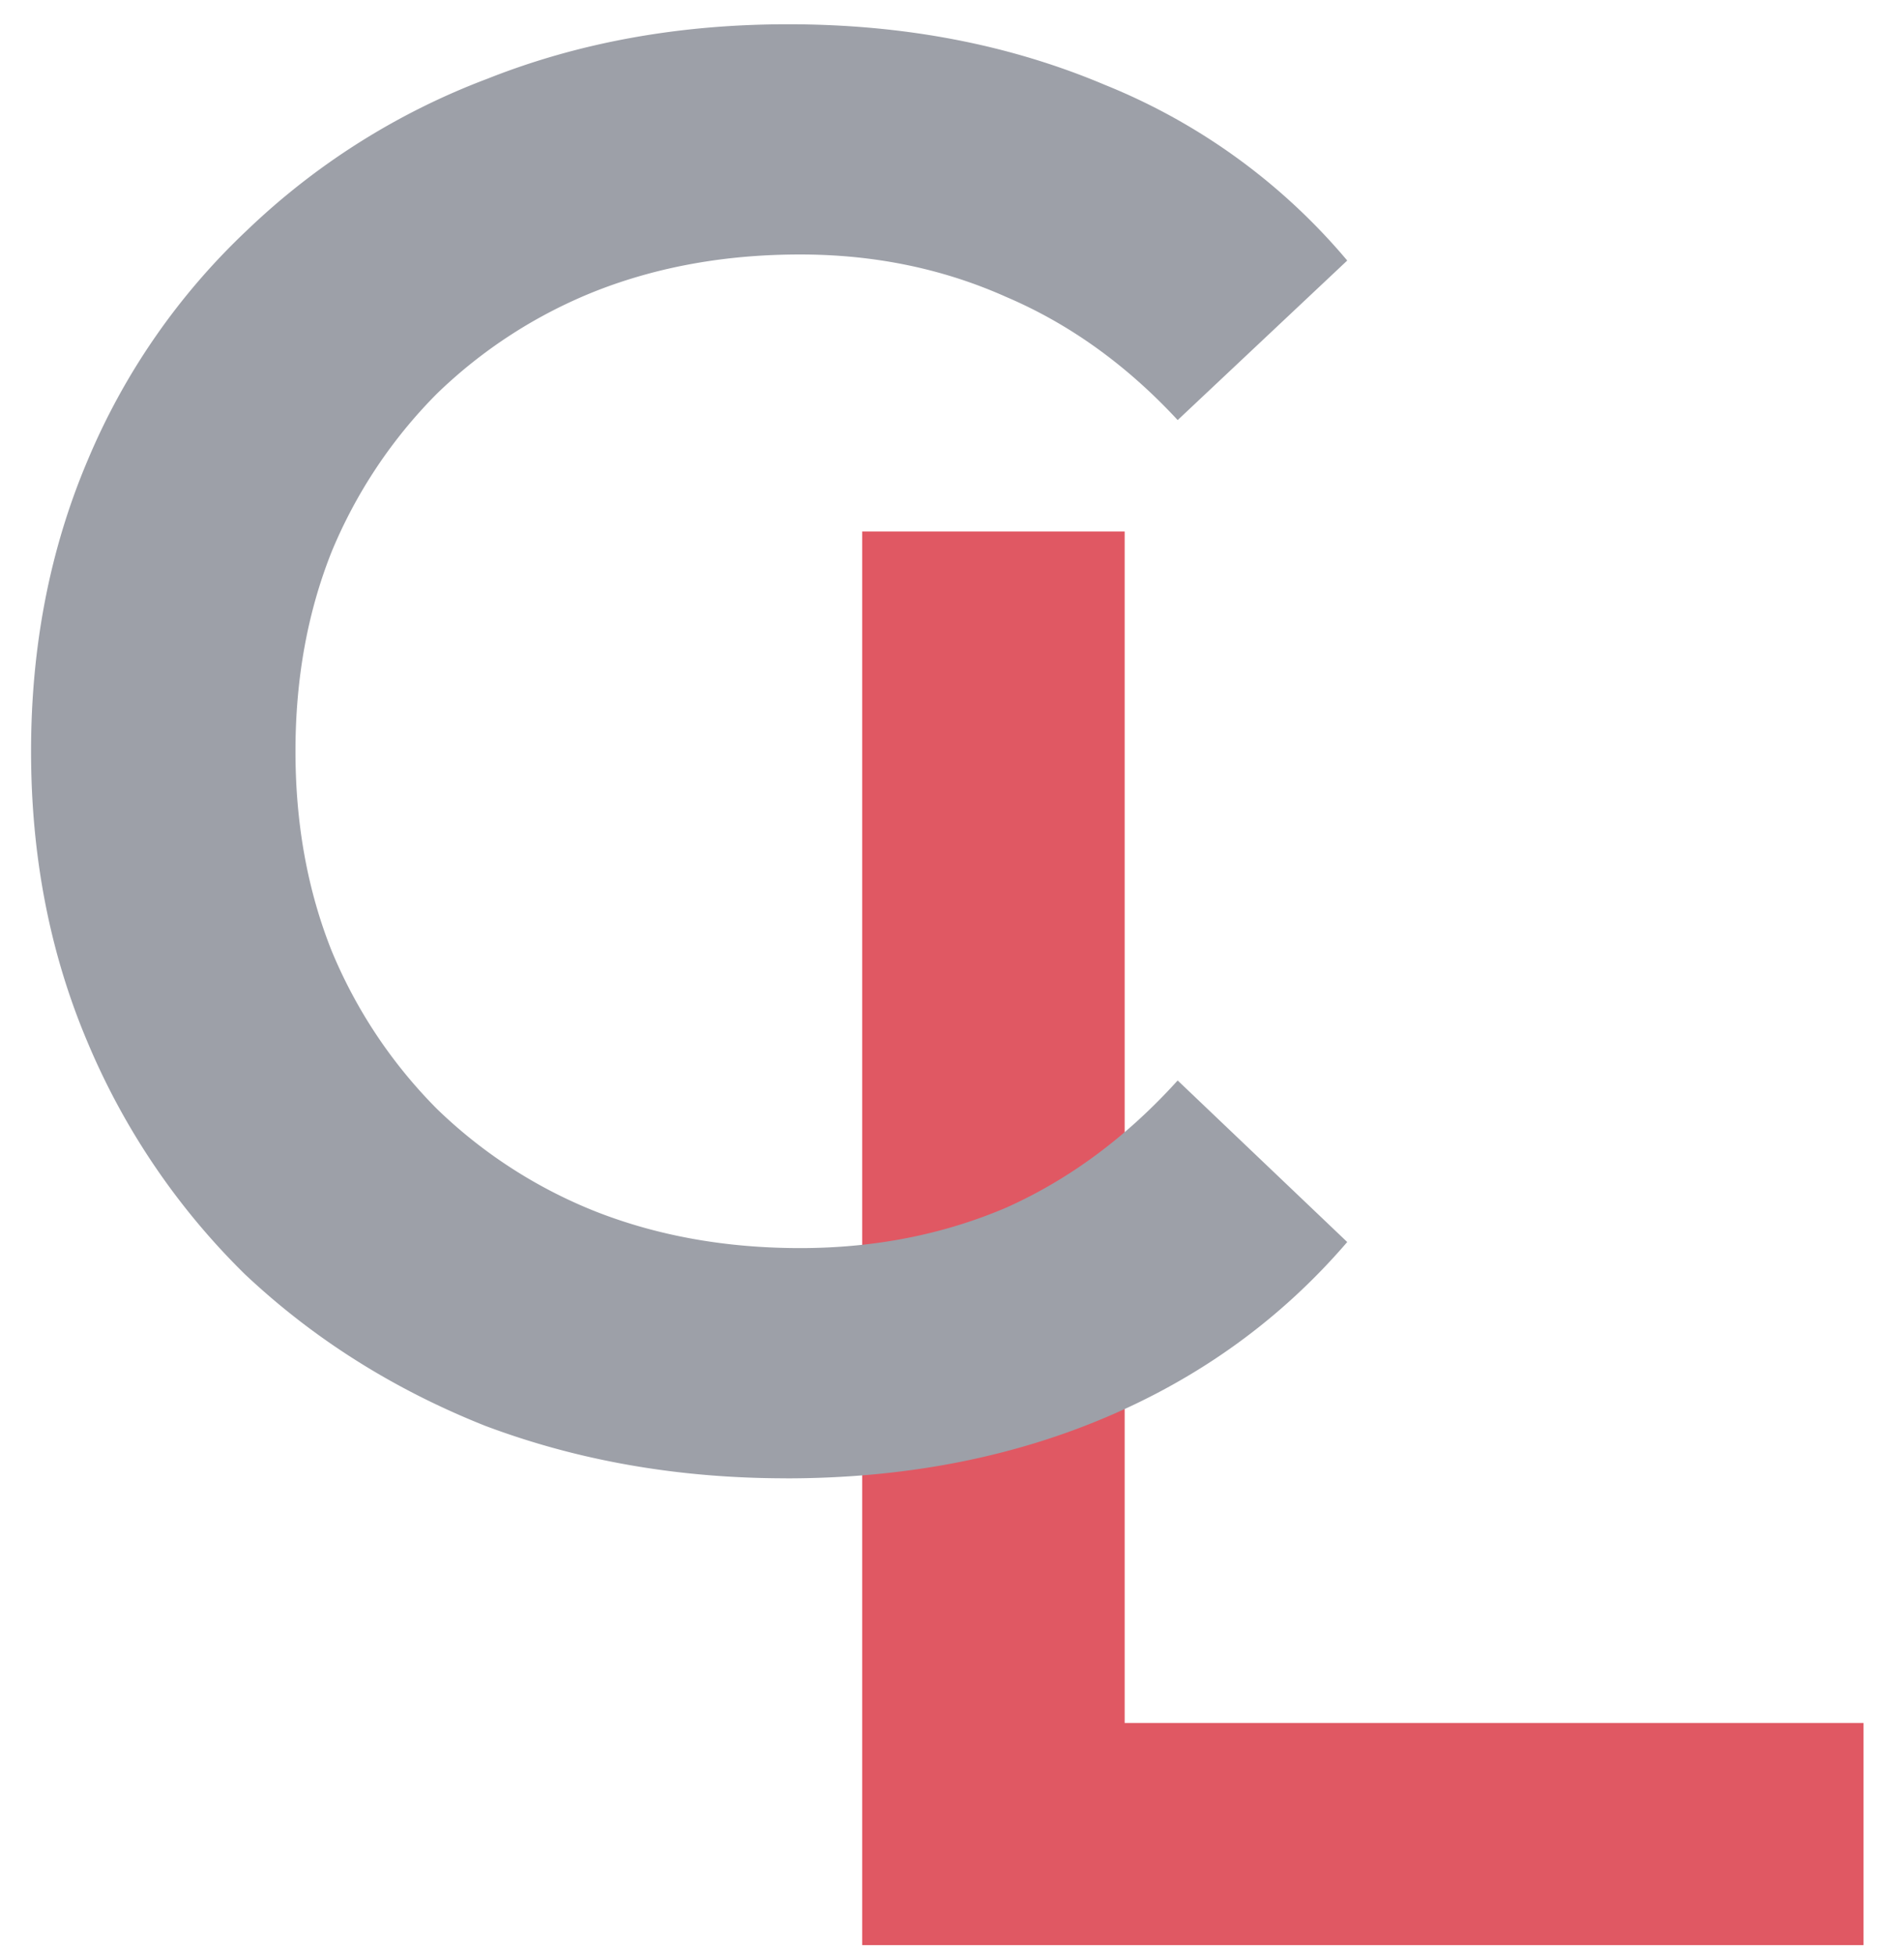 <svg width="38" height="39" fill="none" xmlns="http://www.w3.org/2000/svg">
    <path d="M17.208 38.806V10.603h5.238v23.771h14.746v4.432H17.208Z" fill="#E05863"/>
    <path d="M15.688 29.493c-2.15 0-4.15-.35-6.004-1.047-1.826-.726-3.424-1.733-4.794-3.022a14.157 14.157 0 0 1-3.143-4.633C.995 19.018.62 17.084.62 14.989c0-2.095.376-4.03 1.128-5.802A13.437 13.437 0 0 1 4.93 4.594a14.117 14.117 0 0 1 4.795-3.022C11.55.847 13.552.484 15.728.484c2.31 0 4.418.403 6.325 1.21a12.344 12.344 0 0 1 4.835 3.504l-3.384 3.183c-1.02-1.101-2.162-1.92-3.425-2.458-1.262-.564-2.632-.846-4.11-.846-1.477 0-2.833.242-4.069.726a9.686 9.686 0 0 0-3.183 2.054A9.763 9.763 0 0 0 6.622 11c-.483 1.209-.725 2.538-.725 3.989 0 1.45.242 2.78.725 3.988a9.763 9.763 0 0 0 2.095 3.143 9.685 9.685 0 0 0 3.183 2.055c1.236.483 2.592.725 4.07.725 1.477 0 2.847-.268 4.11-.806 1.262-.564 2.403-1.41 3.424-2.538l3.384 3.223c-1.316 1.531-2.928 2.7-4.835 3.505-1.907.806-4.029 1.21-6.366 1.21Z" fill="#9DA0A8"/>
</svg>
